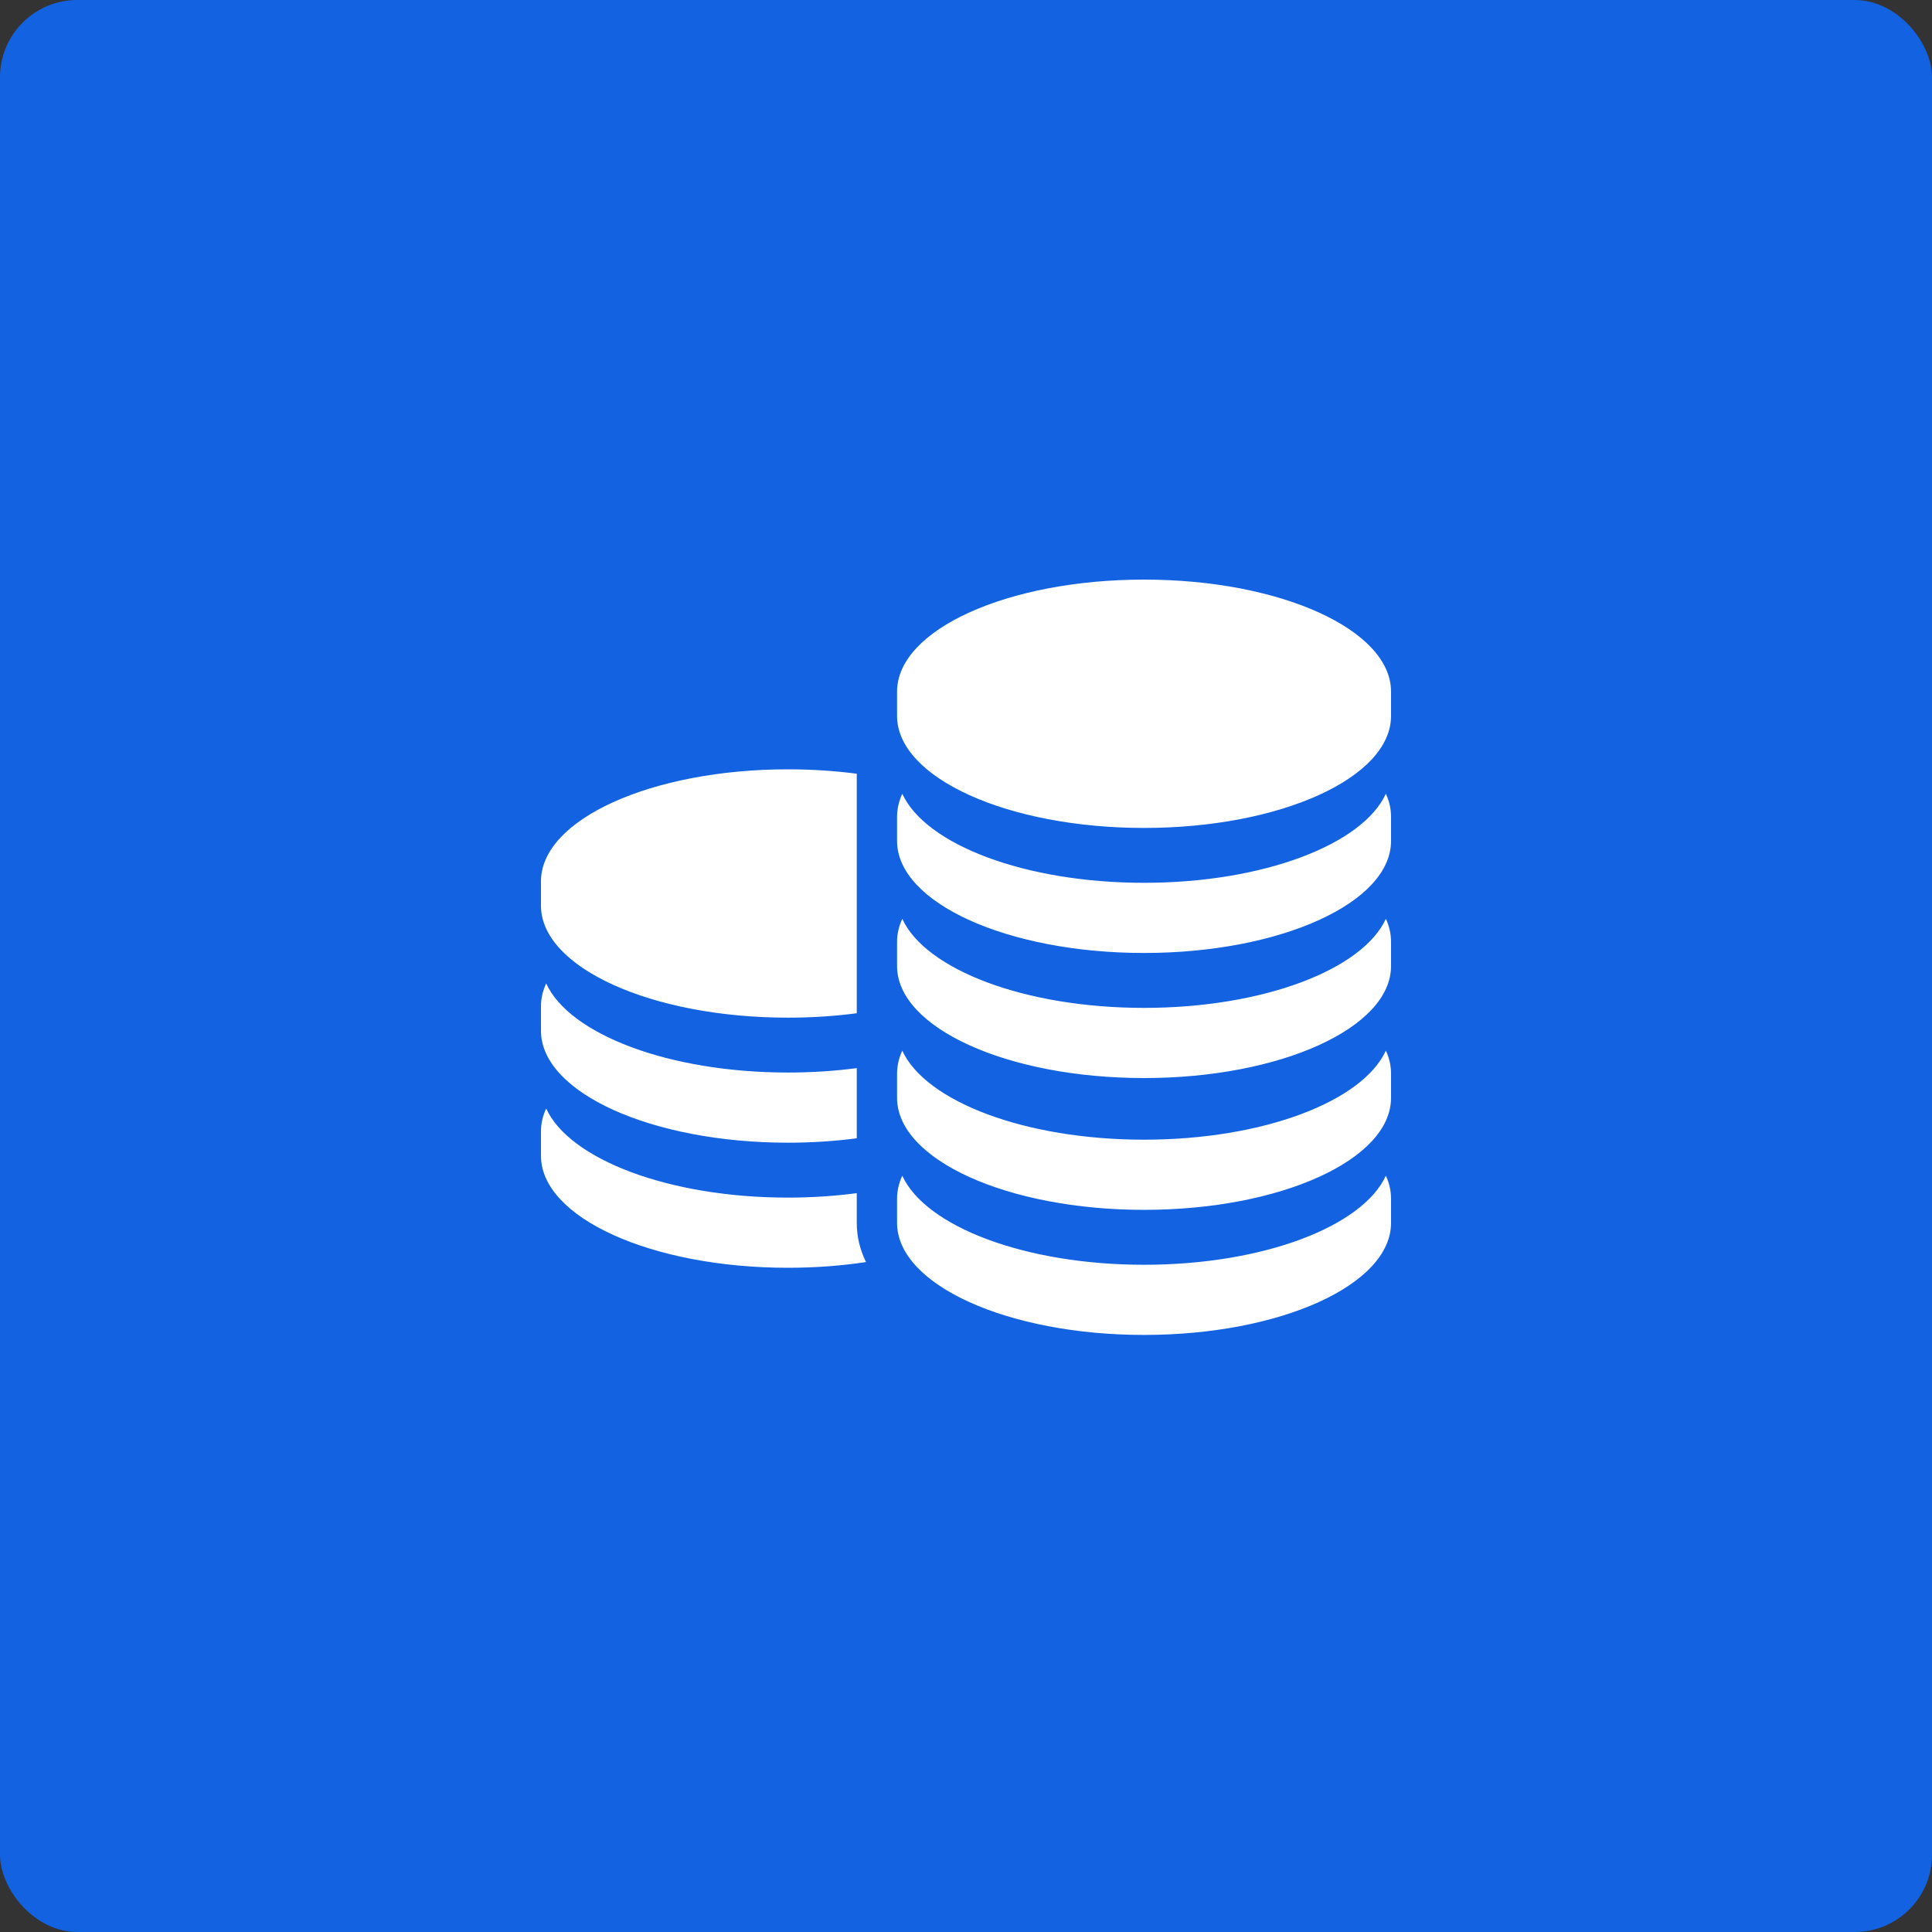 <svg width="50" height="50" viewBox="0 0 50 50" fill="none" xmlns="http://www.w3.org/2000/svg">
<rect x="0" y="0" width="50" height="50" fill="#333333" stroke="none"/>
<rect width="50" height="50" rx="2" fill="#1362E2"/>
<path fill-rule="evenodd" clip-rule="evenodd" d="M9.216 2.899C9.216 1.298 12.078 0 15.608 0C19.138 0 22 1.298 22 2.899V3.528C22 5.129 19.138 6.427 15.608 6.427C12.078 6.427 9.216 5.129 9.216 3.528V2.899ZM8.173 11.223C7.608 11.297 7.01 11.337 6.392 11.337C2.862 11.337 0 10.039 0 8.438V7.809C0 6.208 2.862 4.91 6.392 4.91C7.01 4.91 7.608 4.95 8.173 5.024V11.223ZM8.173 14.459C7.608 14.533 7.01 14.573 6.392 14.573C2.862 14.573 0 13.275 0 11.674V11.046C0 10.842 0.046 10.644 0.135 10.452C0.739 11.768 3.311 12.757 6.392 12.757C7.01 12.757 7.608 12.717 8.173 12.643V14.459ZM8.173 16.02V15.879C7.608 15.953 7.01 15.994 6.392 15.994C3.311 15.994 0.739 15.005 0.135 13.689C0.046 13.88 0 14.079 0 14.282V14.911C0 16.512 2.862 17.81 6.392 17.81C7.098 17.81 7.777 17.758 8.412 17.662C8.254 17.34 8.173 17.001 8.173 16.649V16.02ZM15.608 7.847C12.527 7.847 9.955 6.858 9.351 5.542C9.263 5.734 9.216 5.932 9.216 6.136V6.764C9.216 8.365 12.078 9.663 15.608 9.663C19.138 9.663 22 8.365 22 6.764V6.136C22 5.932 21.954 5.734 21.866 5.542C21.262 6.858 18.69 7.847 15.608 7.847ZM9.351 8.779C9.955 10.095 12.527 11.084 15.608 11.084C18.69 11.084 21.262 10.095 21.866 8.779C21.954 8.97 22 9.169 22 9.372V10.001C22 11.602 19.138 12.9 15.608 12.9C12.078 12.9 9.216 11.602 9.216 10.001V9.372C9.216 9.169 9.263 8.97 9.351 8.779ZM15.608 14.495C12.527 14.495 9.955 13.506 9.351 12.19C9.263 12.382 9.216 12.58 9.216 12.784V13.412C9.216 15.014 12.078 16.311 15.608 16.311C19.138 16.311 22 15.014 22 13.412V12.784C22 12.58 21.954 12.382 21.866 12.19C21.262 13.506 18.69 14.495 15.608 14.495ZM9.351 15.427C9.955 16.743 12.527 17.732 15.608 17.732C18.69 17.732 21.262 16.743 21.866 15.427C21.954 15.618 22 15.817 22 16.02V16.649C22 18.25 19.138 19.548 15.608 19.548C12.078 19.548 9.216 18.25 9.216 16.649V16.02C9.216 15.817 9.263 15.618 9.351 15.427Z" transform="translate(14 15)" fill="white"/>
</svg>
